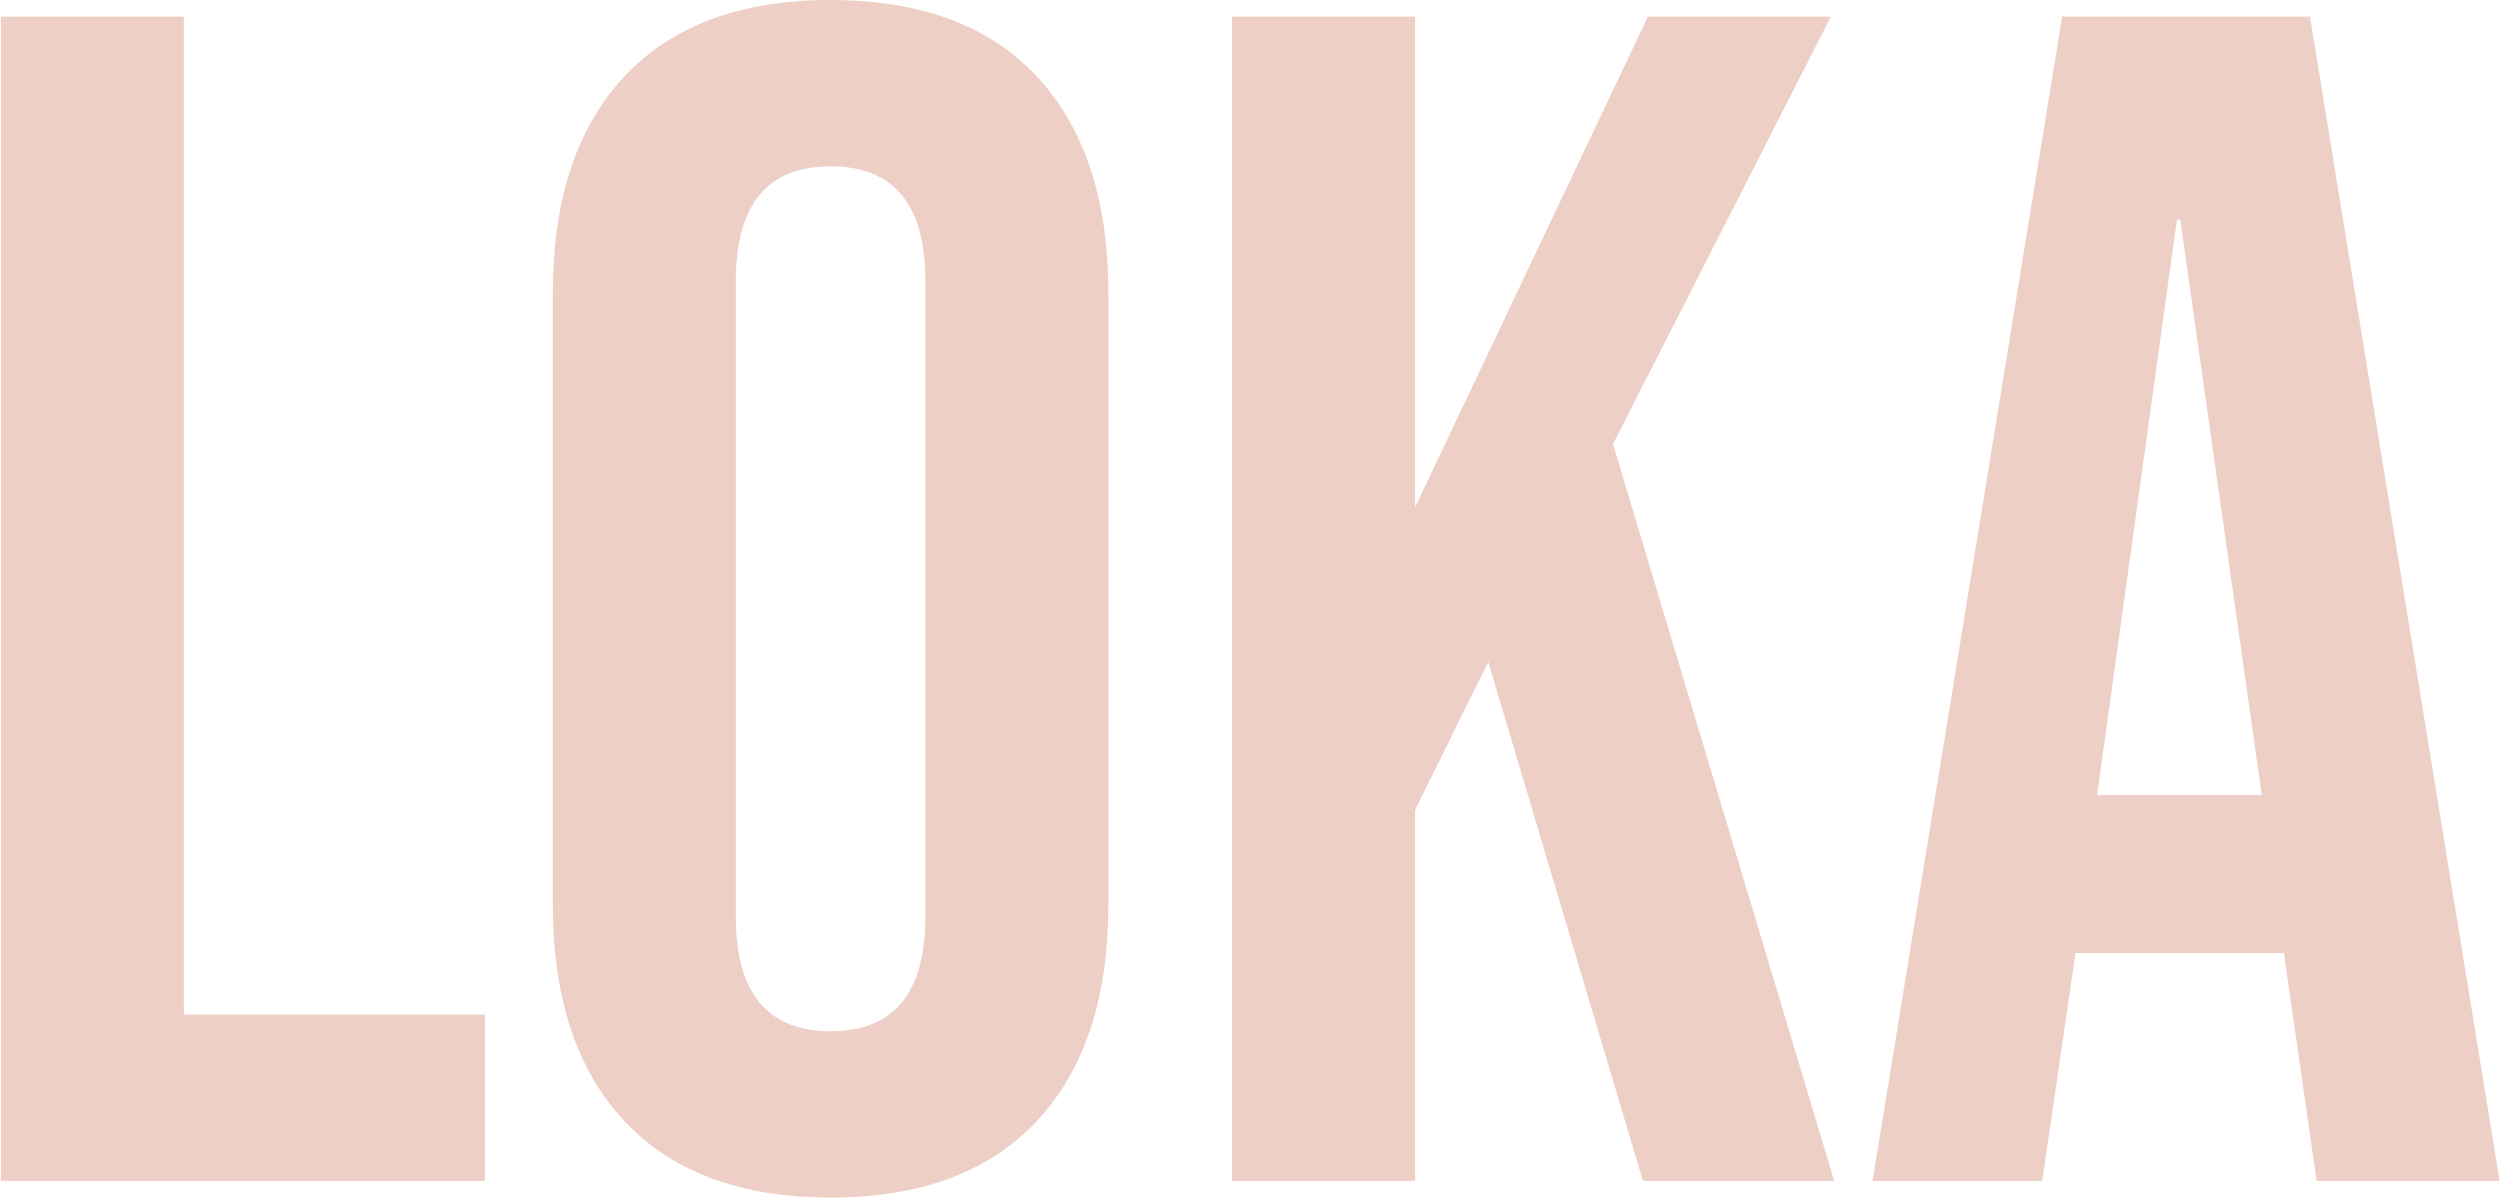 <svg width="1549" height="742" viewBox="0 0 1549 742" fill="none" xmlns="http://www.w3.org/2000/svg">
<path d="M1277.72 10.304H1431.28L1548.76 731.693H1435.4L1414.79 588.446V590.507H1285.97L1265.36 731.693H1160.24L1277.72 10.304ZM1401.39 492.604L1350.89 136.032H1348.83L1299.37 492.604H1401.39Z" fill="#EDCFC5"/>
<path d="M763.41 10.304H876.771V314.318L1021.05 10.304H1134.41L999.407 275.157L1136.47 731.693H1017.96L922.116 410.159L876.771 501.879V731.693H763.41V10.304Z" fill="#EDCFC5"/>
<path d="M514.64 742C458.99 742 416.394 726.198 386.851 694.594C357.308 662.991 342.537 618.333 342.537 560.622V181.378C342.537 123.667 357.308 79.009 386.851 47.406C416.394 15.802 458.99 0 514.64 0C570.29 0 612.886 15.802 642.429 47.406C671.971 79.009 686.743 123.667 686.743 181.378V560.622C686.743 618.333 671.971 662.991 642.429 694.594C612.886 726.198 570.29 742 514.64 742ZM514.64 638.945C553.801 638.945 573.382 615.242 573.382 567.836V174.164C573.382 126.758 553.801 103.056 514.64 103.056C475.479 103.056 455.898 126.758 455.898 174.164V567.836C455.898 615.242 475.479 638.945 514.64 638.945Z" fill="#EDCFC5"/>
<path d="M0.555 10.303H113.916V628.637H300.446V731.693H0.555V10.303Z" fill="#EDCFC5"/>
</svg>

